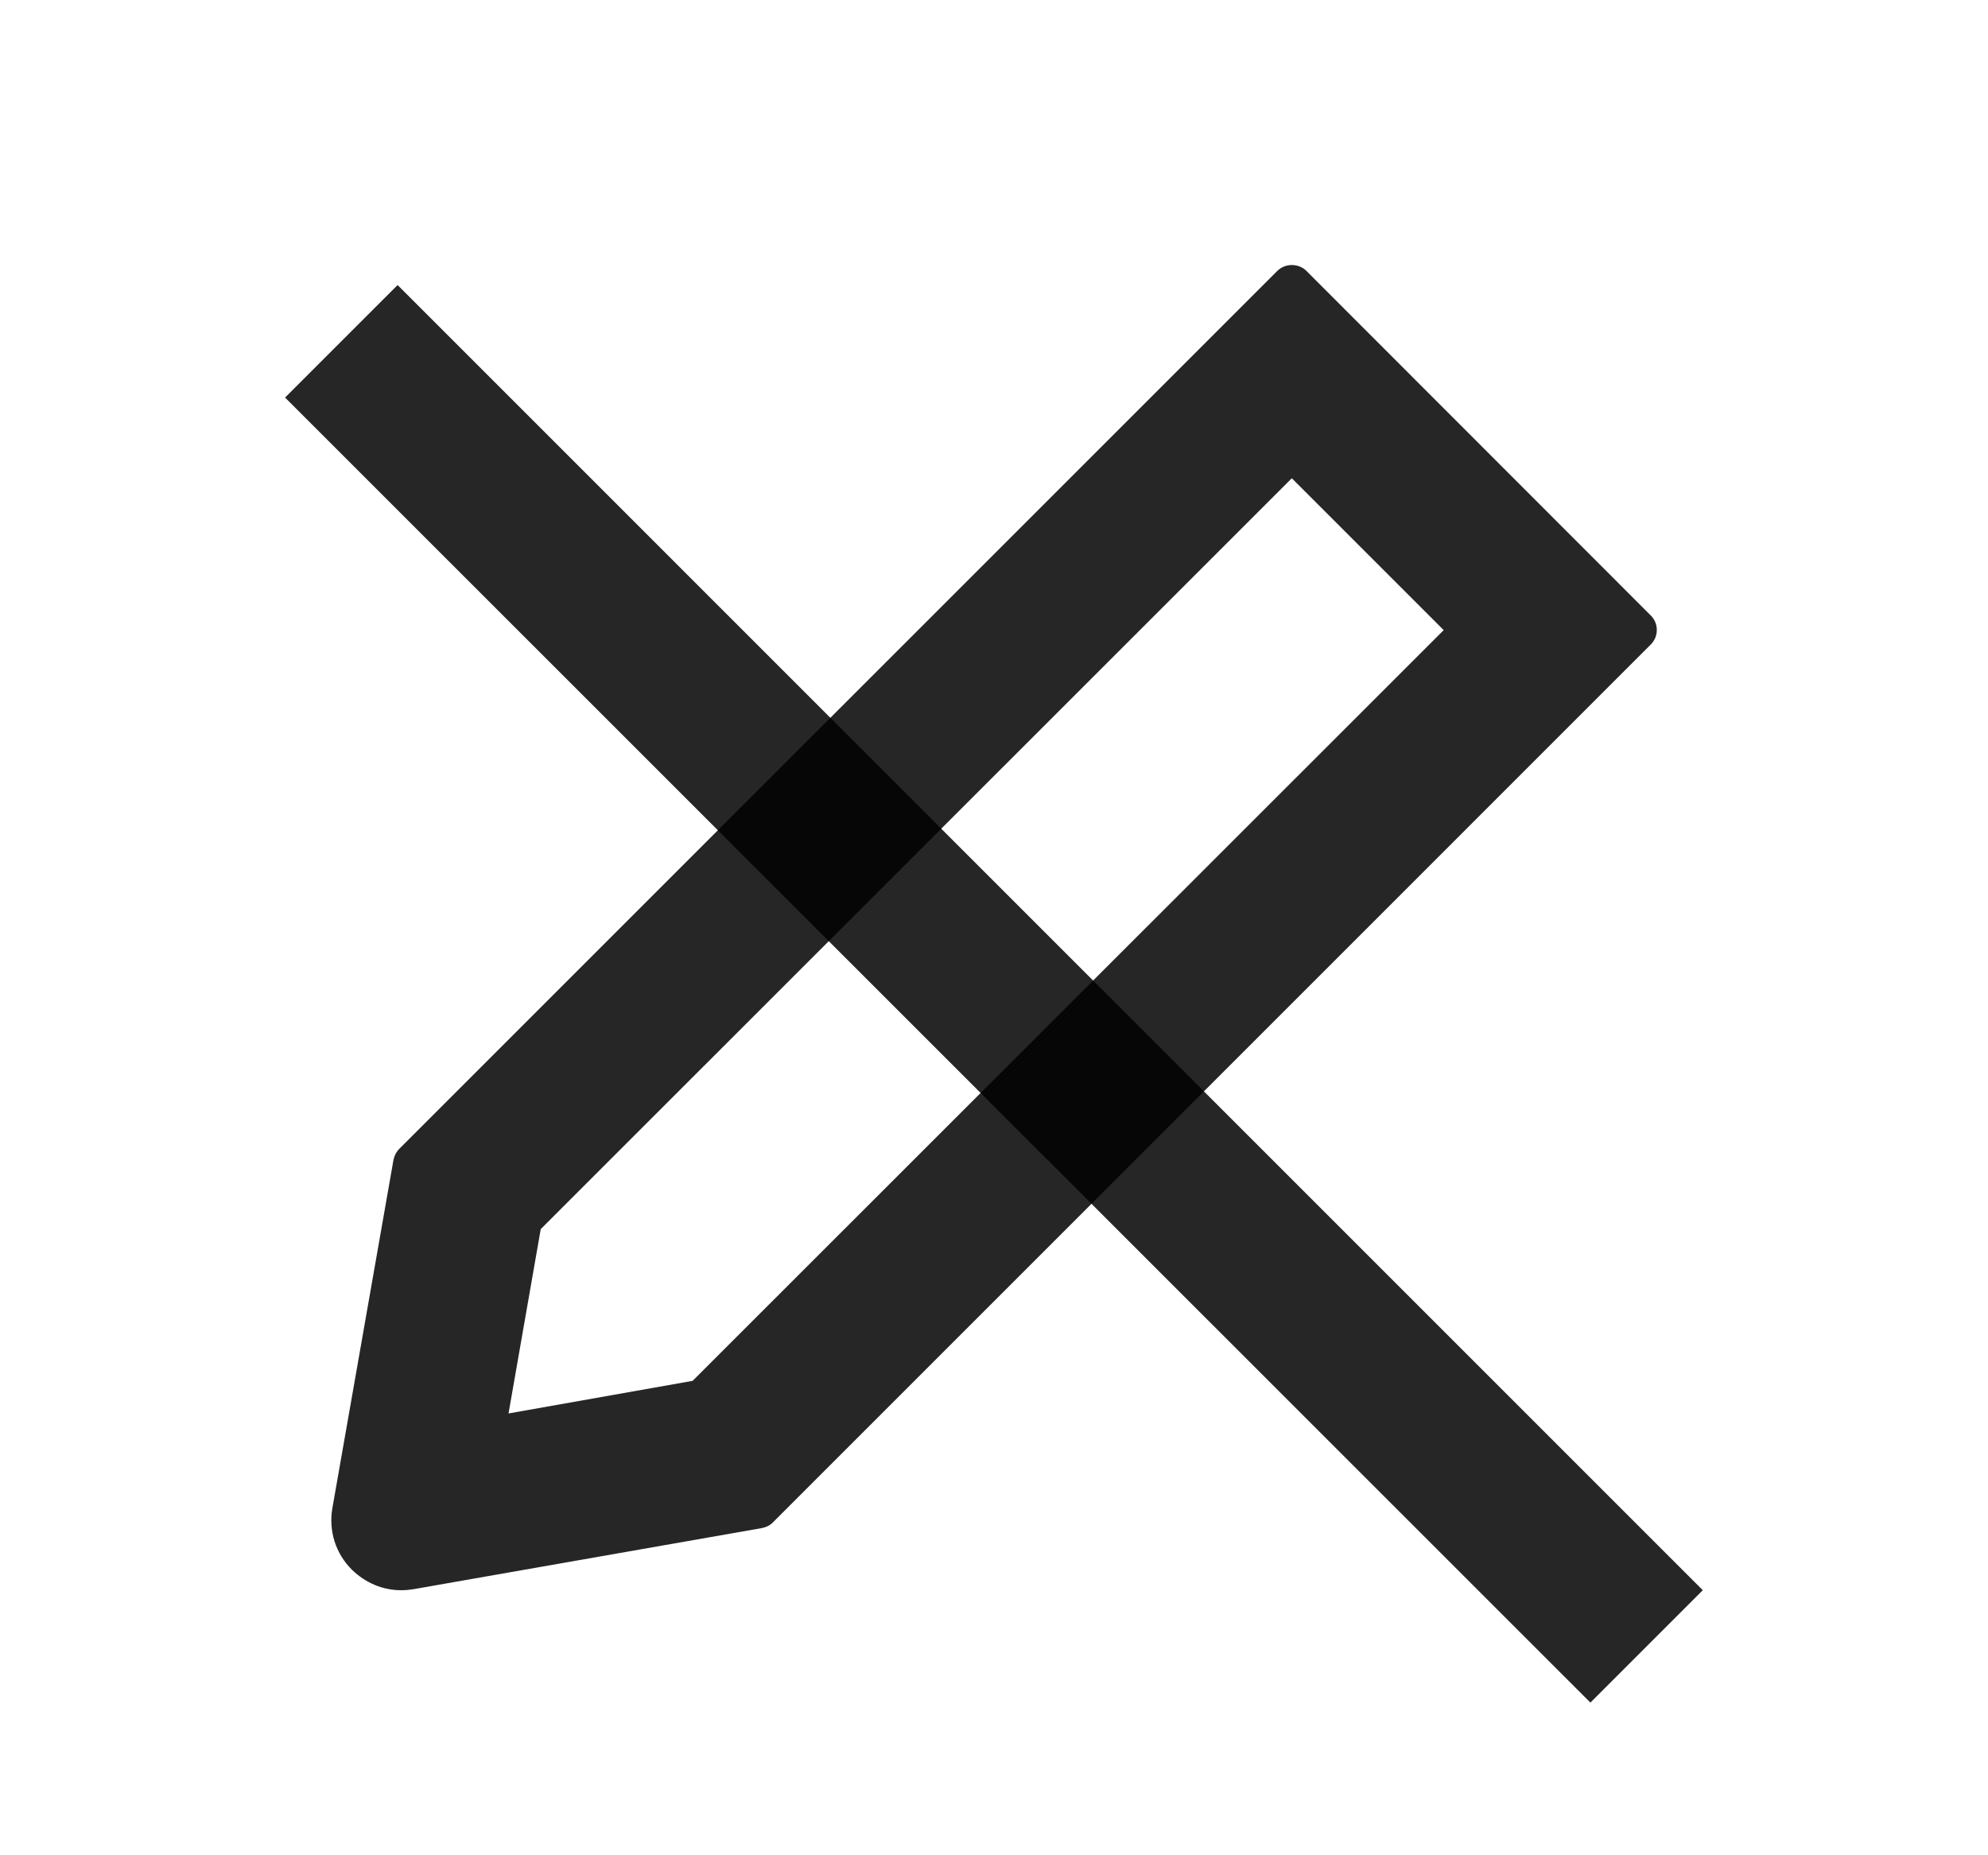 <svg width="15" height="14" viewBox="0 0 15 14" fill="none" xmlns="http://www.w3.org/2000/svg">
<path d="M3.027 12C3.058 12 3.09 11.997 3.121 11.992L5.749 11.531C5.78 11.525 5.81 11.511 5.832 11.488L12.455 4.864C12.47 4.85 12.481 4.832 12.489 4.814C12.497 4.795 12.501 4.774 12.501 4.754C12.501 4.733 12.497 4.713 12.489 4.694C12.481 4.675 12.47 4.658 12.455 4.644L9.858 2.045C9.829 2.016 9.79 2 9.747 2C9.705 2 9.666 2.016 9.637 2.045L3.013 8.669C2.99 8.692 2.976 8.72 2.969 8.752L2.508 11.38C2.493 11.463 2.499 11.55 2.524 11.631C2.55 11.712 2.595 11.786 2.655 11.845C2.758 11.945 2.888 12 3.027 12ZM4.08 9.275L9.747 3.609L10.893 4.755L5.226 10.42L3.837 10.666L4.08 9.275Z" fill="black" fill-opacity="0.85"/>
<path fill-rule="evenodd" clip-rule="evenodd" d="M3 2.151L12.848 12L12 12.848L2.151 3L3 2.151Z" fill="black" fill-opacity="0.85"/>
</svg>
